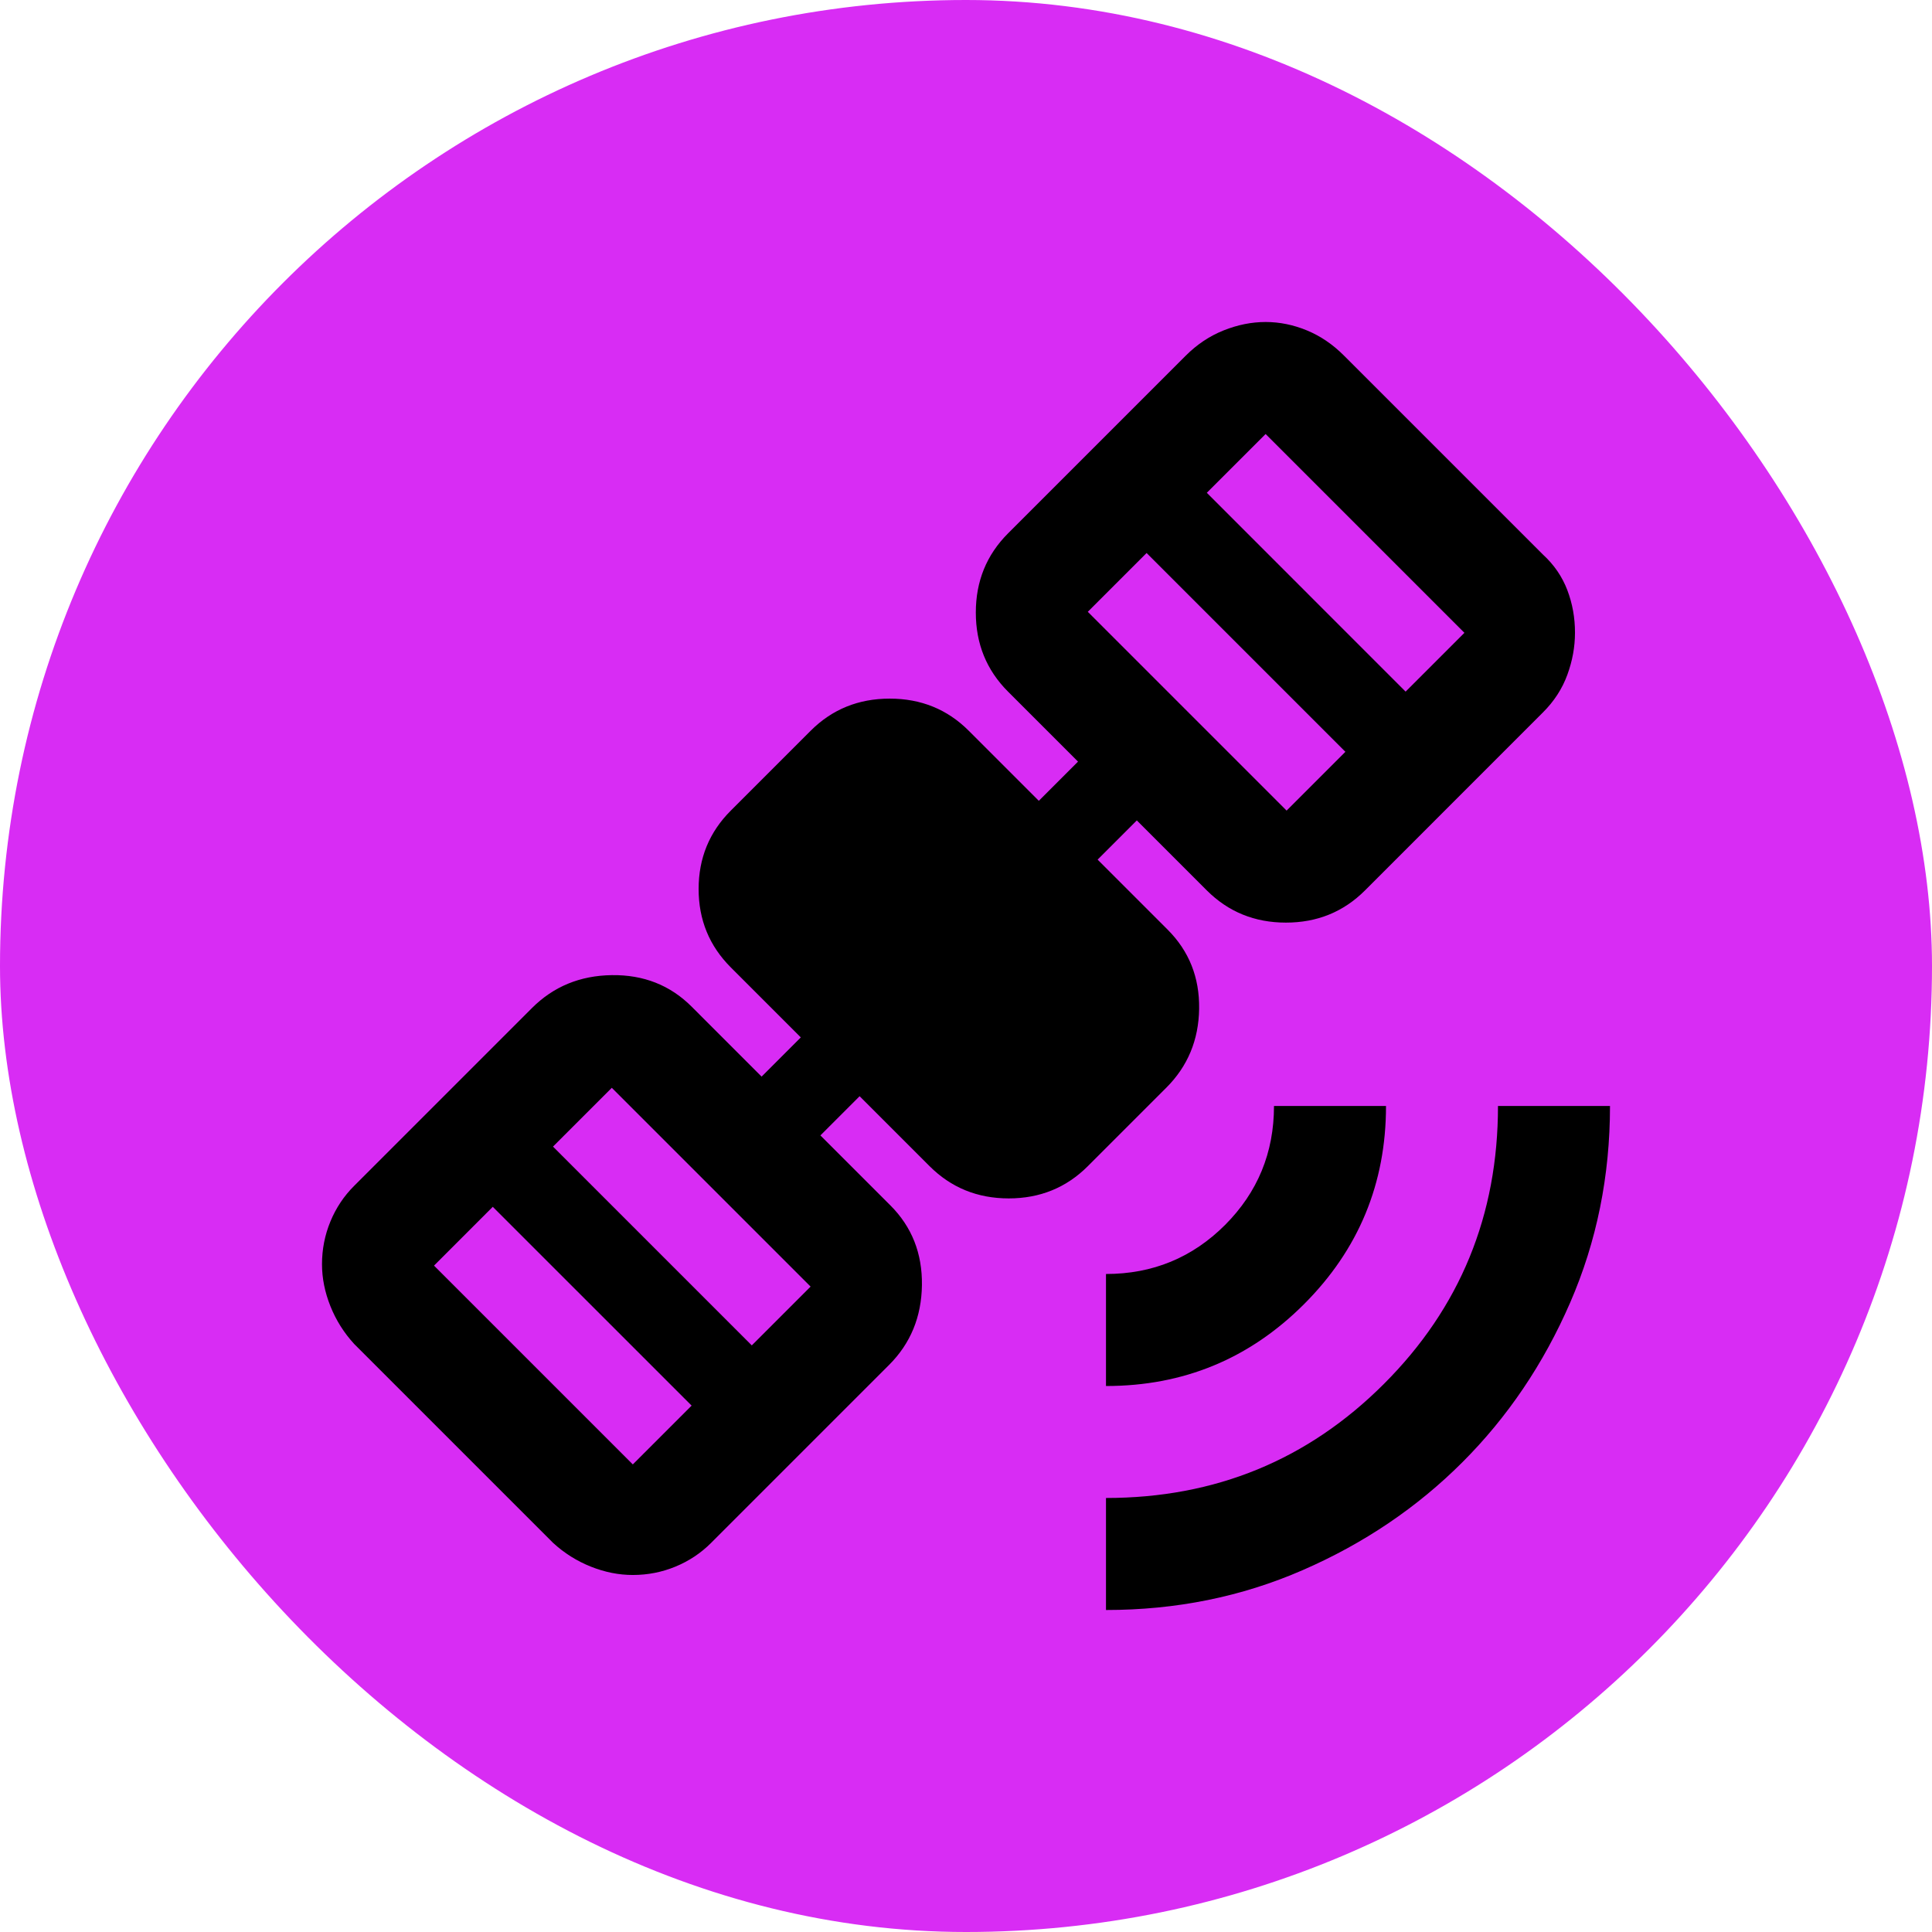 <svg width="48" height="48" viewBox="0 0 48 48" fill="none" xmlns="http://www.w3.org/2000/svg">
<rect width="48" height="48" rx="24" fill="#D82CF4"/>
<path d="M27.478 40V37.217C30.191 37.217 32.493 36.273 34.383 34.383C36.274 32.494 37.218 30.192 37.217 27.478H40C40 29.217 39.67 30.847 39.009 32.366C38.349 33.885 37.456 35.207 36.331 36.331C35.206 37.455 33.884 38.348 32.366 39.009C30.848 39.671 29.218 40.001 27.478 40ZM27.478 34.435V31.652C28.638 31.652 29.623 31.246 30.435 30.435C31.246 29.623 31.652 28.638 31.652 27.478H34.435C34.435 29.403 33.756 31.044 32.399 32.401C31.042 33.758 29.402 34.436 27.478 34.435ZM15.722 39.13C15.374 39.13 15.026 39.061 14.678 38.922C14.33 38.783 14.017 38.586 13.739 38.33L8.8 33.391C8.545 33.113 8.348 32.8 8.209 32.452C8.07 32.104 8 31.756 8 31.409C8 31.038 8.07 30.684 8.209 30.347C8.348 30.01 8.545 29.715 8.8 29.461L13.217 25.044C13.751 24.51 14.412 24.238 15.2 24.227C15.988 24.216 16.649 24.476 17.183 25.009L18.922 26.748L19.896 25.774L18.157 24.035C17.623 23.501 17.357 22.852 17.357 22.087C17.357 21.322 17.623 20.672 18.157 20.139L20.139 18.157C20.672 17.623 21.328 17.357 22.105 17.357C22.882 17.357 23.537 17.623 24.07 18.157L25.809 19.896L26.783 18.922L25.044 17.183C24.51 16.649 24.244 15.994 24.244 15.218C24.244 14.442 24.51 13.786 25.044 13.252L29.461 8.835C29.739 8.557 30.052 8.348 30.4 8.209C30.748 8.07 31.096 8 31.444 8C31.791 8 32.134 8.07 32.47 8.209C32.807 8.348 33.114 8.557 33.391 8.835L38.33 13.774C38.609 14.029 38.812 14.325 38.94 14.662C39.068 14.998 39.131 15.352 39.13 15.722C39.13 16.07 39.067 16.417 38.94 16.765C38.813 17.113 38.61 17.426 38.33 17.704L33.913 22.122C33.38 22.655 32.725 22.922 31.948 22.922C31.172 22.922 30.517 22.655 29.983 22.122L28.244 20.383L27.27 21.357L29.009 23.096C29.542 23.629 29.803 24.284 29.792 25.062C29.781 25.839 29.508 26.494 28.974 27.026L27.026 28.974C26.493 29.507 25.838 29.774 25.062 29.774C24.285 29.774 23.63 29.507 23.096 28.974L21.357 27.235L20.383 28.209L22.122 29.948C22.655 30.481 22.916 31.142 22.905 31.93C22.894 32.719 22.621 33.38 22.087 33.913L17.67 38.33C17.415 38.586 17.119 38.783 16.782 38.922C16.445 39.061 16.092 39.13 15.722 39.13ZM15.722 36.383L17.183 34.922L12.243 29.983L10.783 31.444L15.722 36.383ZM18.678 33.426L20.139 31.965L15.2 27.026L13.739 28.487L18.678 33.426ZM31.965 20.139L33.426 18.678L28.487 13.739L27.026 15.2L31.965 20.139ZM34.922 17.183L36.383 15.722L31.444 10.783L29.983 12.243L34.922 17.183Z" fill="black"/>
</svg>
